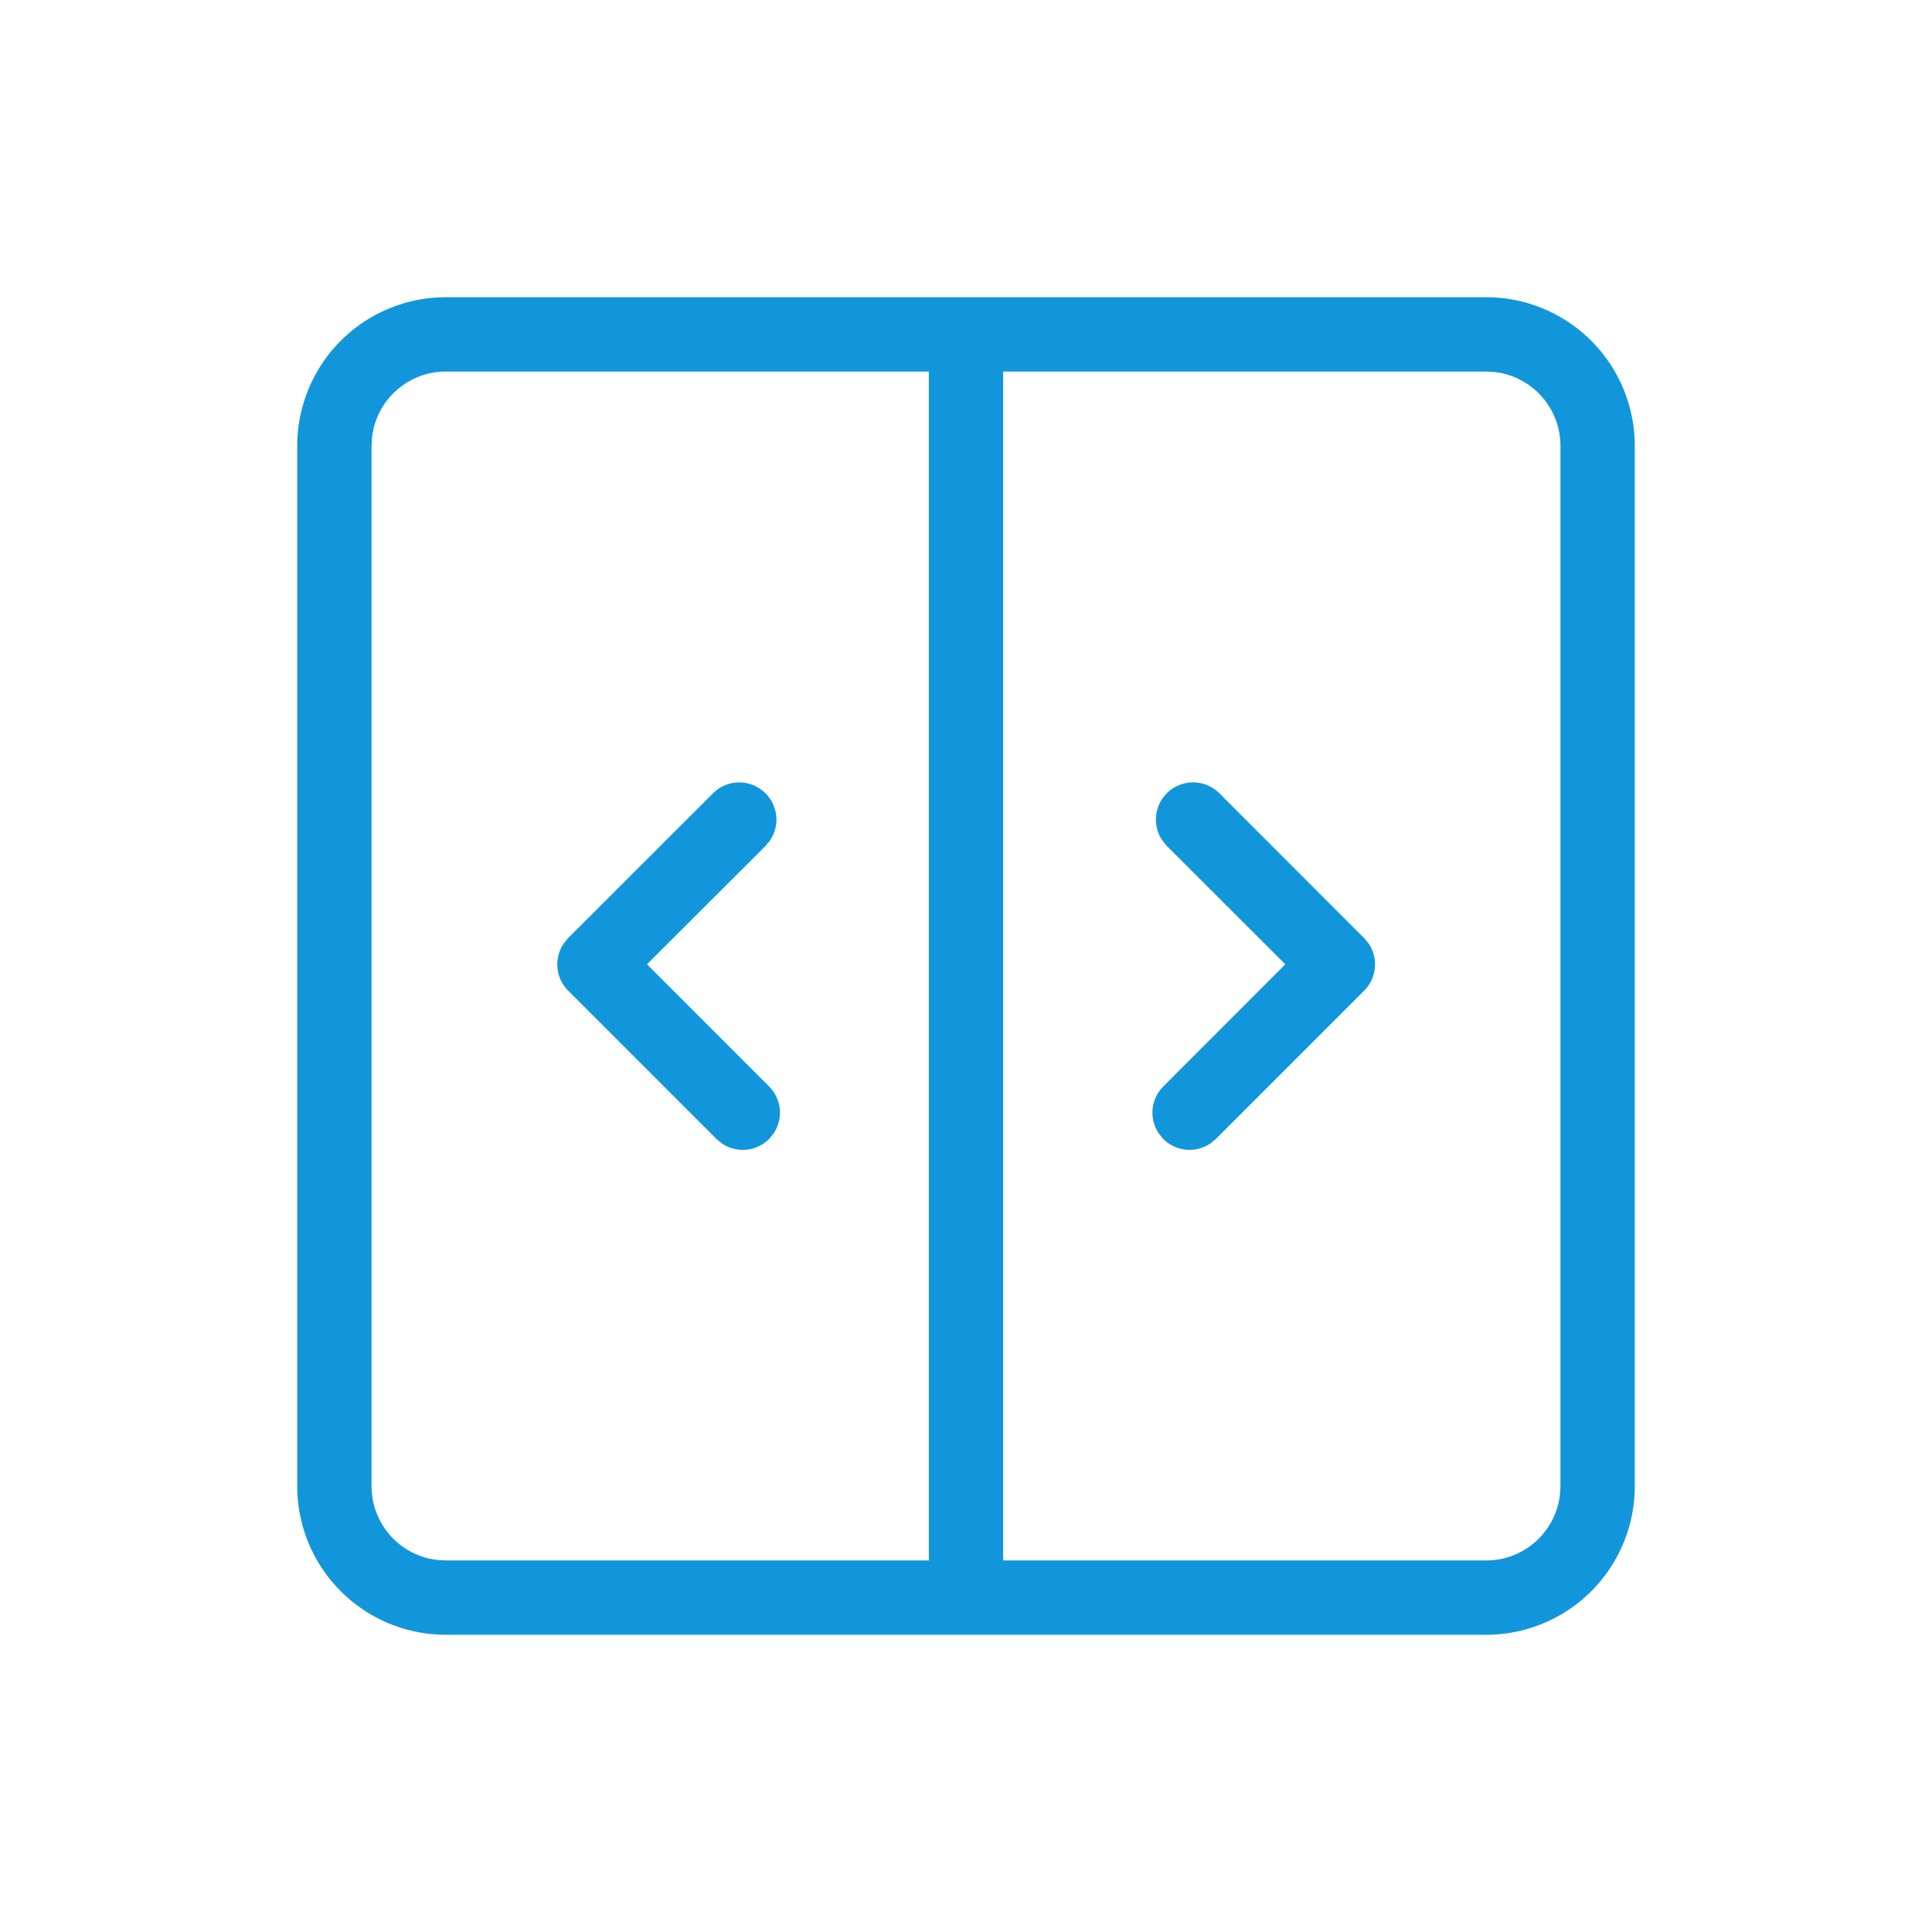 <?xml version="1.0" standalone="no"?><!DOCTYPE svg PUBLIC "-//W3C//DTD SVG 1.1//EN" "http://www.w3.org/Graphics/SVG/1.1/DTD/svg11.dtd"><svg class="icon" width="200px" height="200.00px" viewBox="0 0 1024 1024" version="1.1" xmlns="http://www.w3.org/2000/svg"><path fill="#1296db" d="M787.692 157.538a78.769 78.769 0 0 1 78.769 78.769v551.385a78.769 78.769 0 0 1-78.769 78.769H236.308a78.769 78.769 0 0 1-78.769-78.769V236.308a78.769 78.769 0 0 1 78.769-78.769h551.385z m-295.385 39.385H236.308a39.385 39.385 0 0 0-39.109 34.777L196.923 236.308v551.385a39.385 39.385 0 0 0 34.777 39.109L236.308 827.077h256V196.923zM787.692 196.923h-256v630.154H787.692a39.385 39.385 0 0 0 39.109-34.777L827.077 787.692V236.308a39.385 39.385 0 0 0-34.777-39.109L787.692 196.923z m-381.952 223.547a19.692 19.692 0 0 1 2.284 25.127l-2.284 2.757-62.818 62.74 64.709 64.748a19.692 19.692 0 0 1 2.245 25.127l-2.245 2.718a19.692 19.692 0 0 1-25.127 2.284l-2.757-2.284-78.612-78.612a19.692 19.692 0 0 1-2.245-25.127l2.245-2.757 76.761-76.721a19.692 19.692 0 0 1 27.845 0z m212.677 0a19.692 19.692 0 0 1 27.884 0l76.721 76.761 2.284 2.718a19.692 19.692 0 0 1-2.284 25.127l-78.612 78.612-2.757 2.284a19.692 19.692 0 0 1-25.088-2.284l-2.284-2.757a19.692 19.692 0 0 1 2.284-25.088l64.67-64.748-62.818-62.74-2.245-2.757a19.692 19.692 0 0 1 2.245-25.127z"  /></svg>